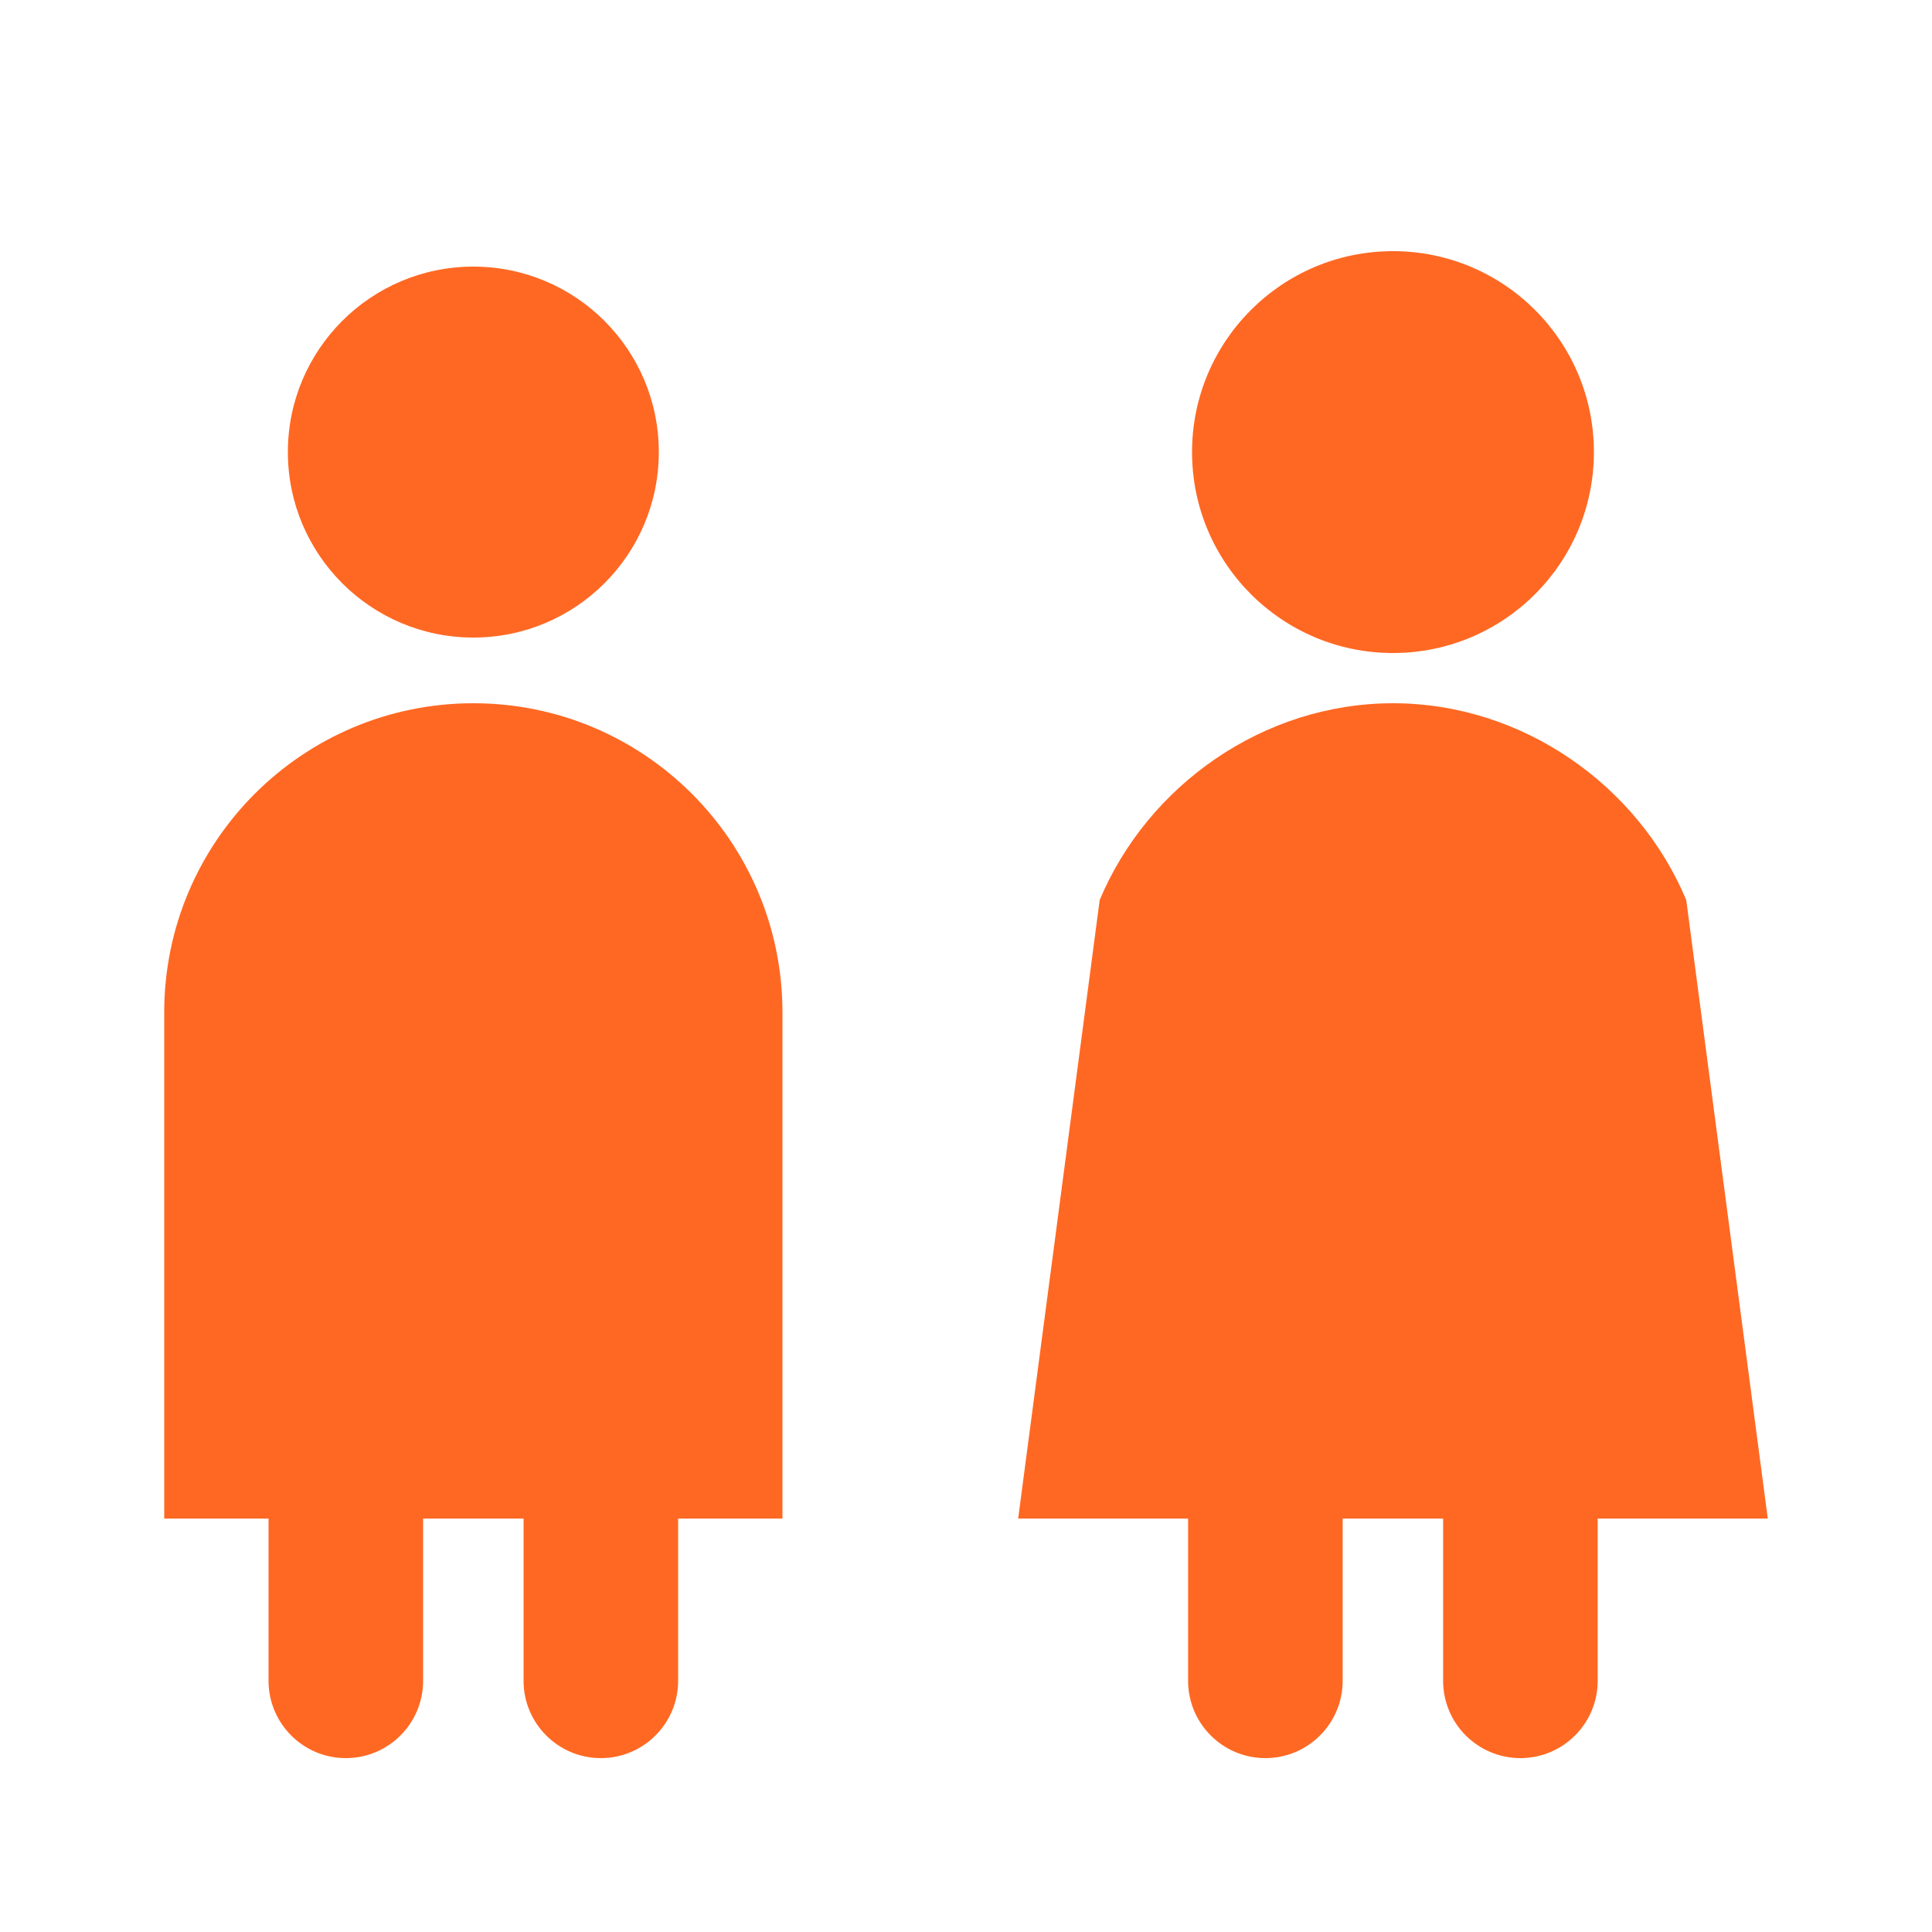 <?xml version="1.0" encoding="UTF-8"?>
<svg id="Layer_1" data-name="Layer 1" xmlns="http://www.w3.org/2000/svg" viewBox="0 0 250 250">
  <defs>
    <style>
      .cls-1 {
        fill: #ff6823;
        stroke-width: 0px;
      }
    </style>
  </defs>
  <g>
    <path class="cls-1" d="M101.25,131c0-22.09-17.91-40-40-40s-40,17.91-40,40v65.5h13.5v21c0,5.52,4.48,10,10,10s10-4.48,10-10v-21h13v21c0,5.52,4.48,10,10,10s10-4.48,10-10v-21h13.5v-65.5Z"/>
    <circle class="cls-1" cx="61.25" cy="58.5" r="24"/>
  </g>
  <g>
    <path class="cls-1" d="M228.75,196.5l-10.55-80.04c-6.21-14.81-21.15-25.46-37.95-25.46s-31.74,10.65-37.95,25.46l-10.55,80.04h21.99v21c0,5.52,4.48,10,10,10s10-4.48,10-10v-21h13v21c0,5.52,4.48,10,10,10s10-4.48,10-10v-21h21.99Z"/>
    <circle class="cls-1" cx="180.25" cy="58.5" r="26"/>
  </g>
</svg>